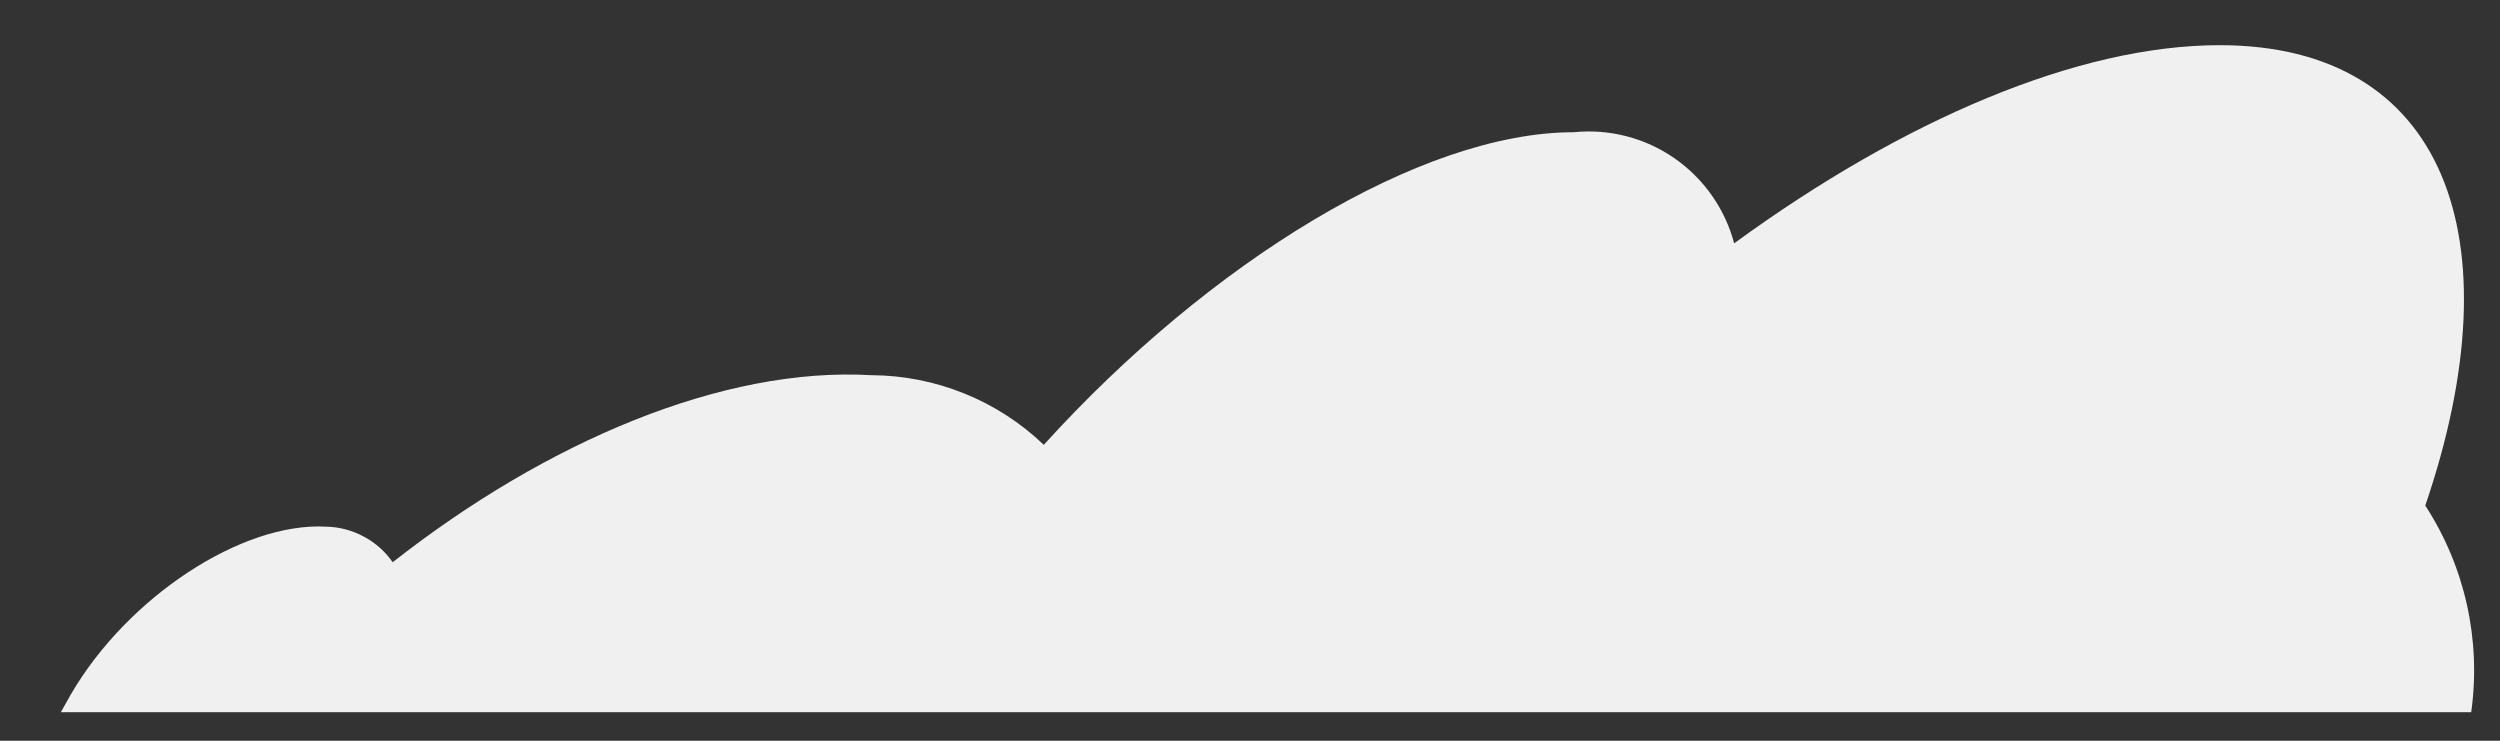 <?xml version="1.0" encoding="UTF-8" standalone="no"?><svg width='27' height='8' viewBox='0 0 27 8' fill='none' xmlns='http://www.w3.org/2000/svg'>
<rect x="0" y="0" width="27" height="8" fill="#333333" stroke="none"/>
<path d='M26.193 5.46C27.185 2.556 26.397 0.488 23.973 0.488C22.449 0.488 20.565 1.288 18.729 2.628C18.63 2.255 18.401 1.929 18.084 1.709C17.767 1.489 17.381 1.389 16.997 1.428C15.345 1.428 13.065 2.828 11.273 4.804C10.771 4.324 10.104 4.055 9.409 4.052C7.809 3.96 5.909 4.764 4.241 6.072C4.16 5.956 4.053 5.861 3.929 5.795C3.804 5.728 3.666 5.691 3.525 5.688C2.613 5.636 1.377 6.448 0.765 7.5L0.657 7.692H26.689C26.798 6.913 26.622 6.12 26.193 5.46Z' fill='#F0F0F0'/>
</svg>
